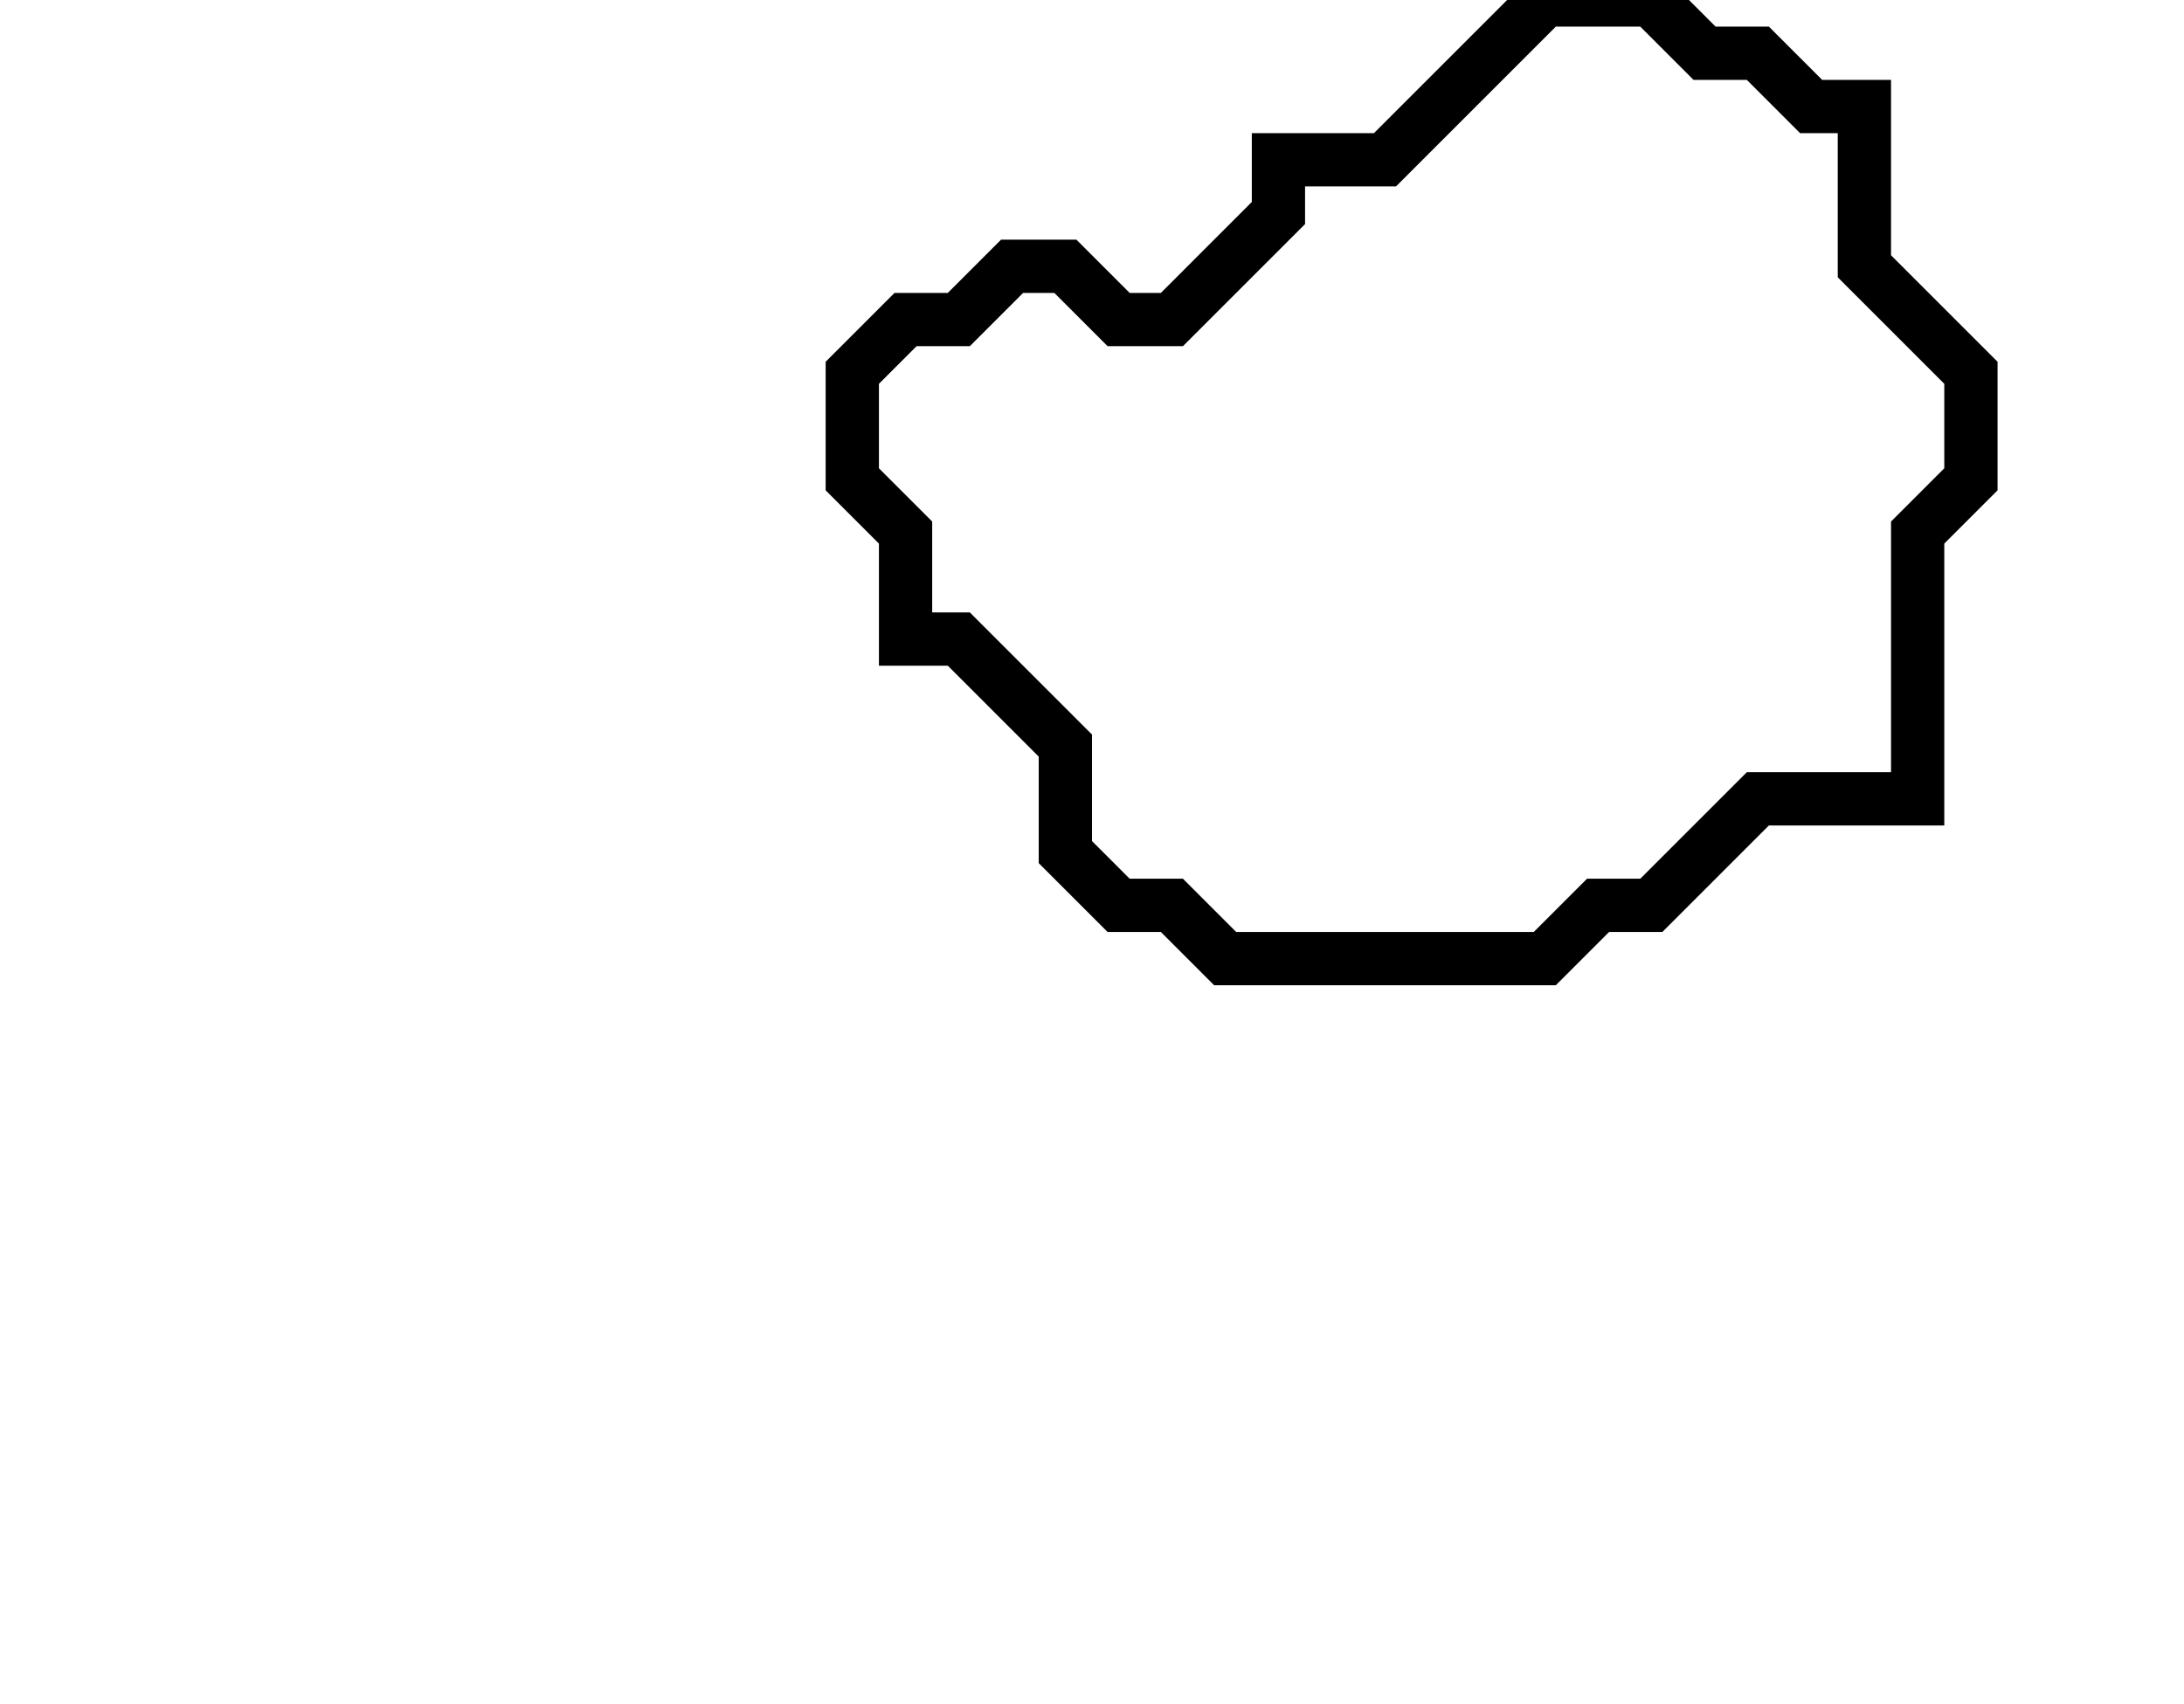 <svg xmlns="http://www.w3.org/2000/svg" width="41" height="32">
  <path d="M 29,0 L 26,3 L 24,3 L 24,4 L 22,6 L 21,6 L 20,5 L 19,5 L 18,6 L 17,6 L 16,7 L 16,9 L 17,10 L 17,12 L 18,12 L 20,14 L 20,16 L 21,17 L 22,17 L 23,18 L 29,18 L 30,17 L 31,17 L 33,15 L 36,15 L 36,10 L 37,9 L 37,7 L 35,5 L 35,2 L 34,2 L 33,1 L 32,1 L 31,0 Z" fill="none" stroke="black" stroke-width="1"/>
</svg>